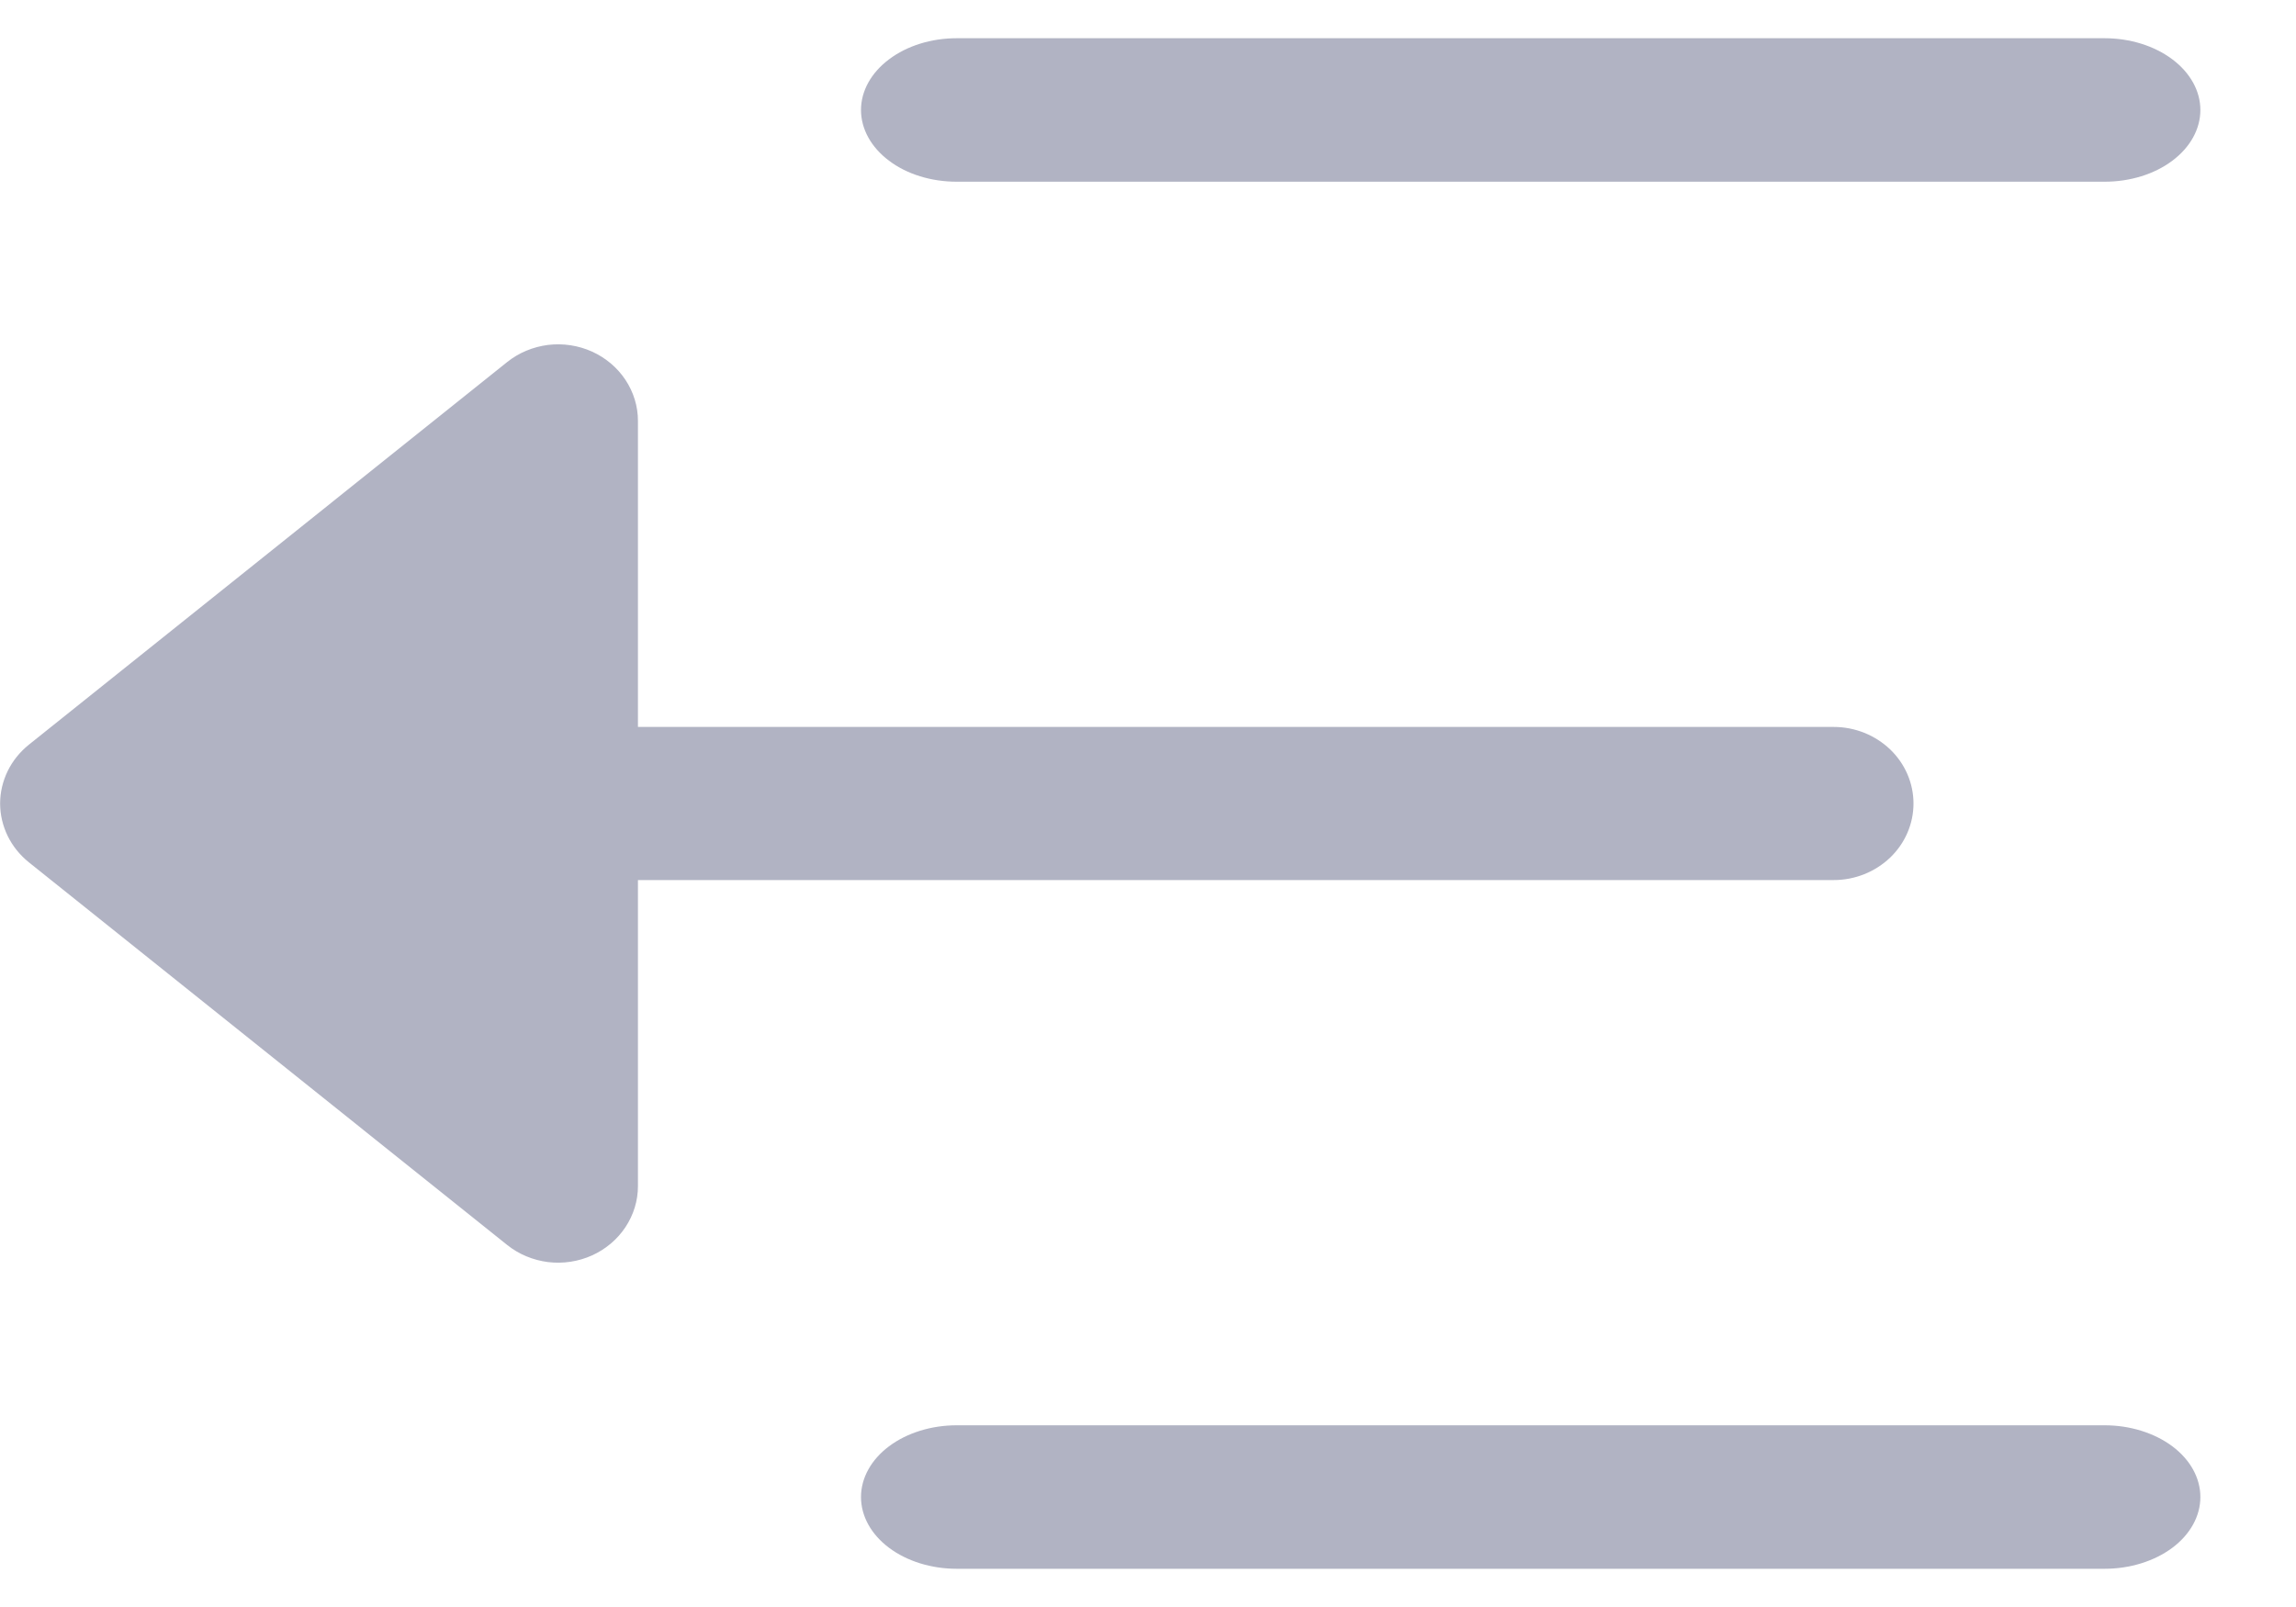 <svg width="20" height="14" viewBox="0 0 20 14" fill="none" xmlns="http://www.w3.org/2000/svg">
<g id="Group">
<path id="Vector" d="M18.333 12.417H8.333C8.112 12.417 7.9 12.483 7.744 12.6C7.588 12.717 7.5 12.876 7.5 13.042C7.5 13.208 7.588 13.367 7.744 13.484C7.9 13.601 8.112 13.667 8.333 13.667H18.333C18.554 13.667 18.766 13.601 18.923 13.484C19.079 13.367 19.167 13.208 19.167 13.042C19.167 12.876 19.079 12.717 18.923 12.6C18.766 12.483 18.554 12.417 18.333 12.417Z" fill="#B1B3C3"/>
<path id="Vector_2" d="M4.418 3.154C4.519 3.073 4.642 3.022 4.773 3.005C4.904 2.989 5.037 3.009 5.157 3.063C5.276 3.117 5.377 3.202 5.448 3.309C5.519 3.416 5.557 3.54 5.557 3.666V6.333H15.973C16.158 6.333 16.334 6.404 16.465 6.529C16.595 6.654 16.668 6.823 16.668 7C16.668 7.177 16.595 7.346 16.465 7.471C16.334 7.596 16.158 7.667 15.973 7.667H5.557V10.334C5.557 10.46 5.519 10.584 5.448 10.691C5.377 10.798 5.276 10.883 5.157 10.937C5.037 10.991 4.904 11.011 4.773 10.995C4.642 10.978 4.519 10.927 4.418 10.846L0.251 7.512C0.173 7.449 0.11 7.371 0.067 7.283C0.024 7.194 0.001 7.098 0.001 7C0.001 6.902 0.024 6.806 0.067 6.717C0.11 6.629 0.173 6.551 0.251 6.488L4.418 3.154Z" fill="#B1B3C3"/>
<path id="Vector_3" d="M18.333 0.333H8.333C8.112 0.333 7.9 0.399 7.744 0.517C7.588 0.634 7.5 0.793 7.5 0.958C7.5 1.124 7.588 1.283 7.744 1.4C7.9 1.518 8.112 1.583 8.333 1.583H18.333C18.554 1.583 18.766 1.518 18.923 1.4C19.079 1.283 19.167 1.124 19.167 0.958C19.167 0.793 19.079 0.634 18.923 0.517C18.766 0.399 18.554 0.333 18.333 0.333Z" fill="#B1B3C3"/>
</g>
</svg>
